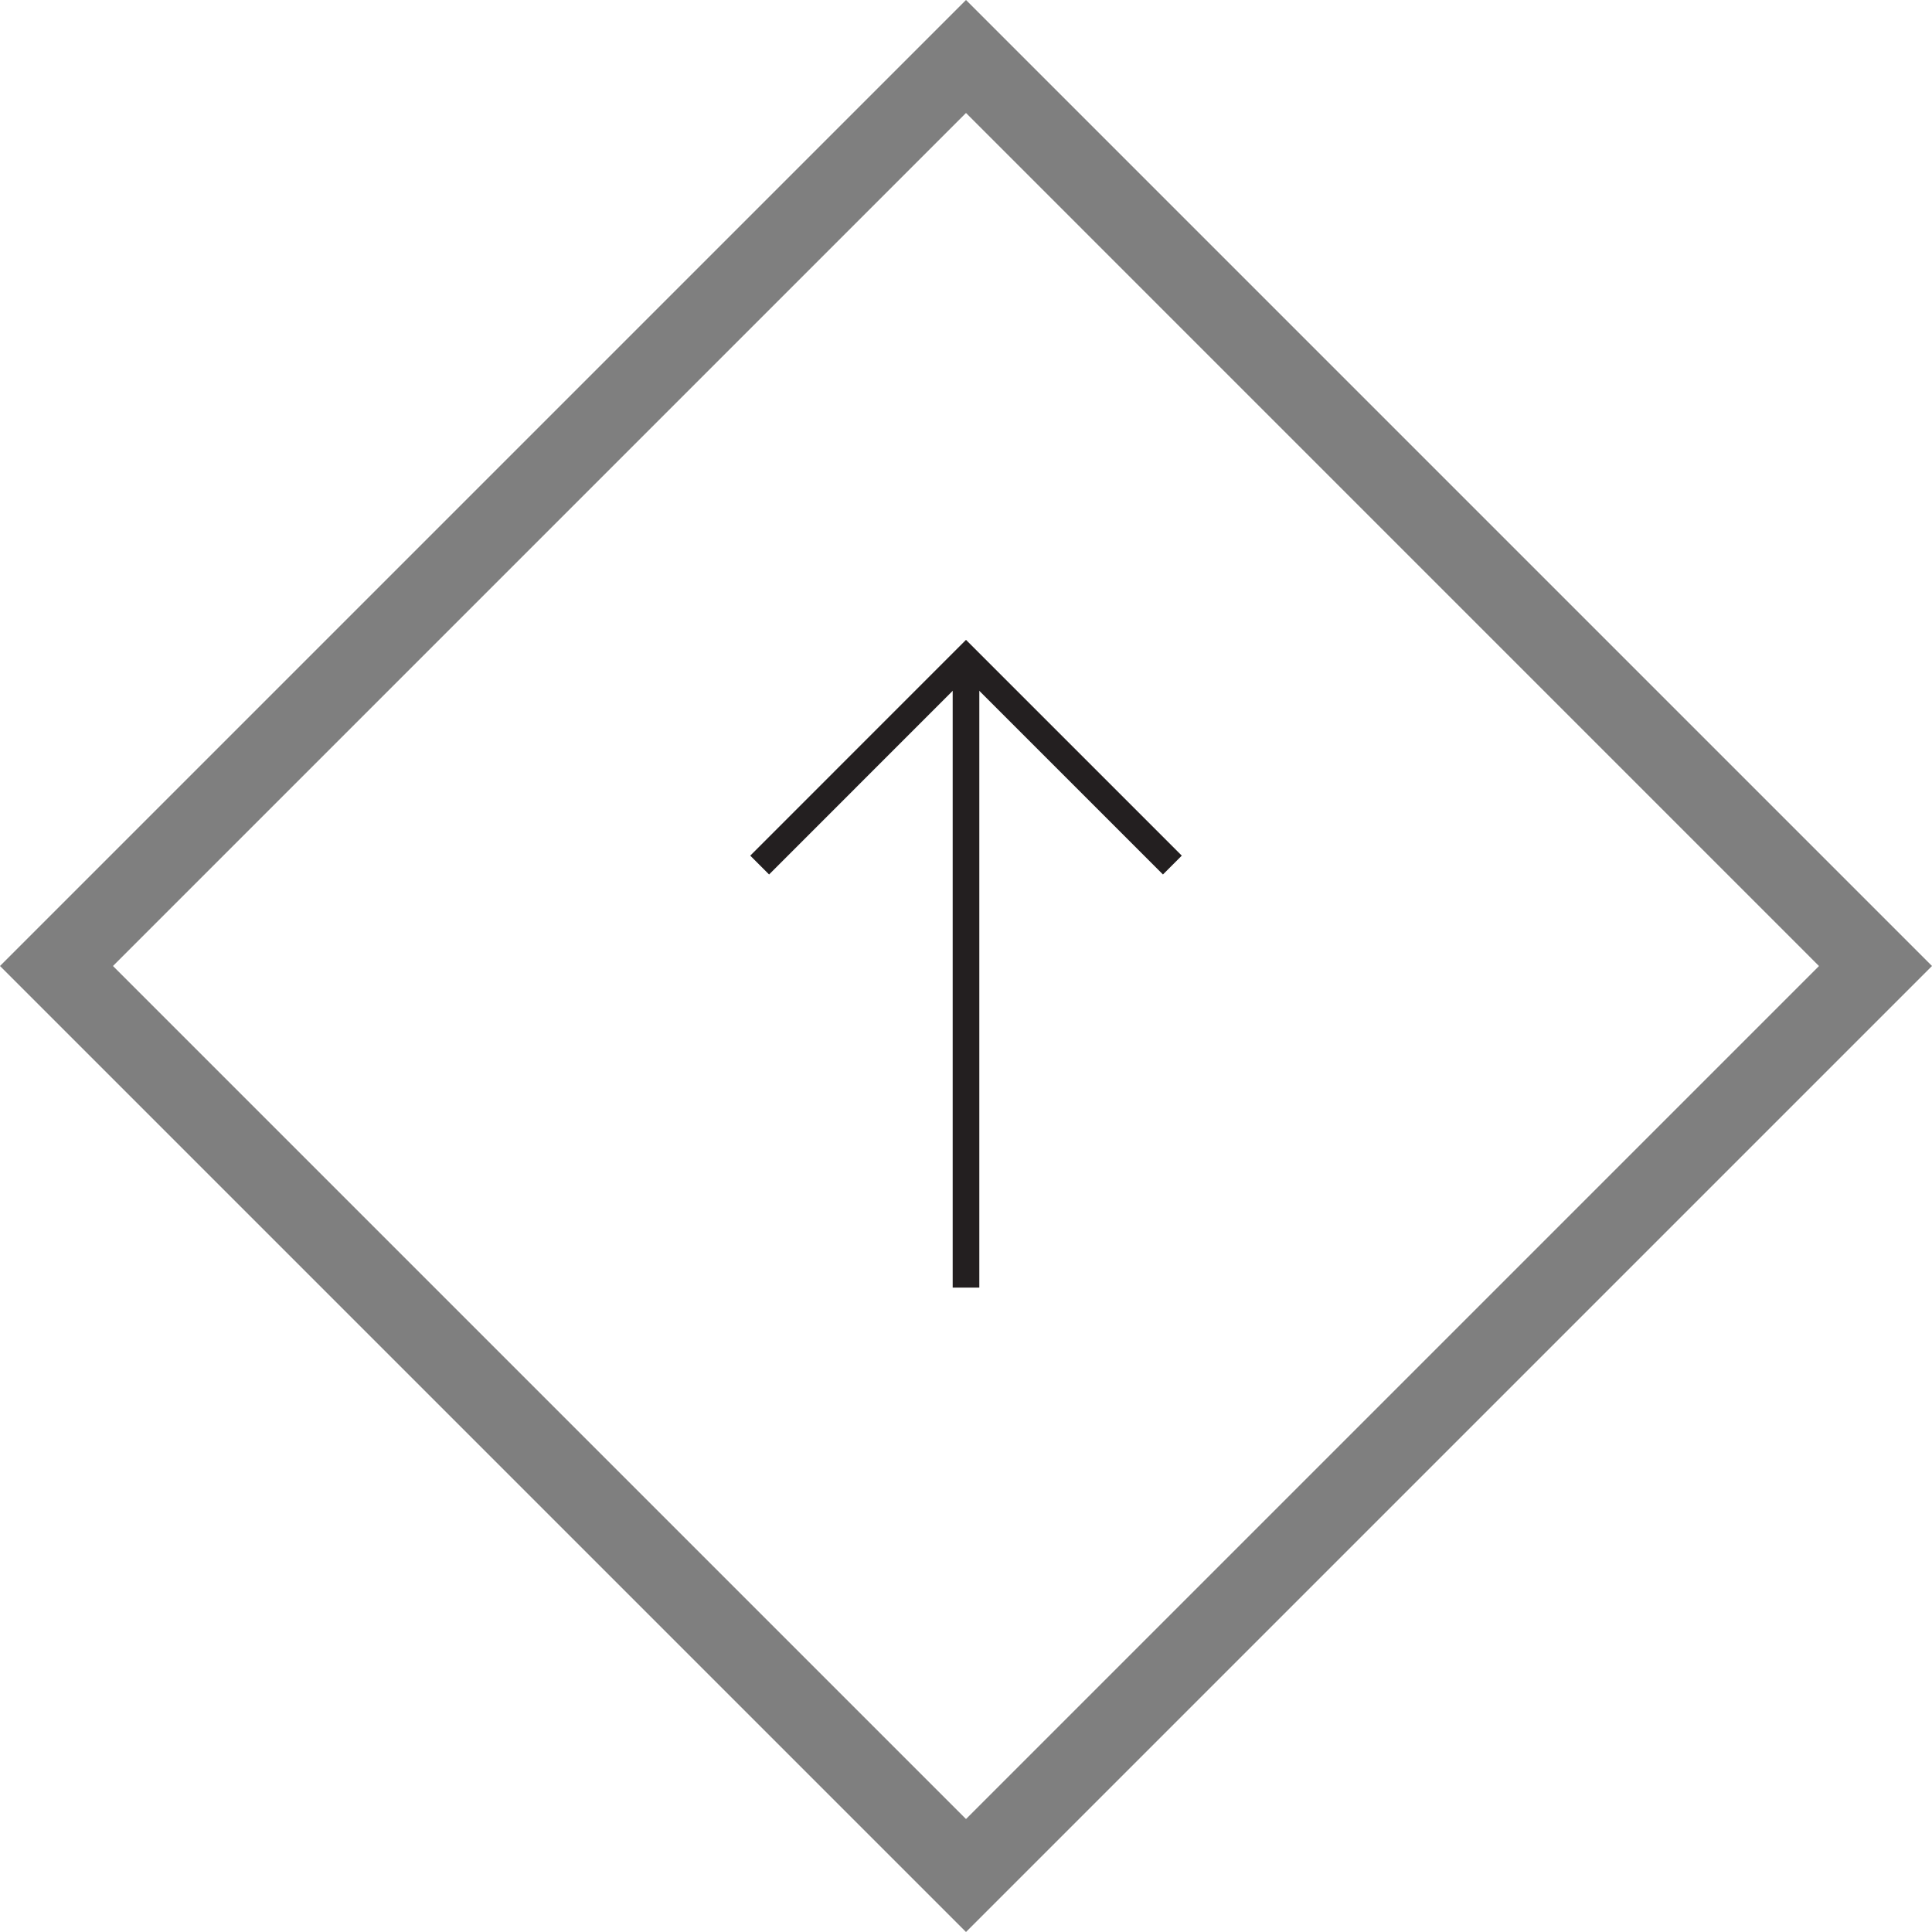 <?xml version="1.0" encoding="utf-8"?>
<!-- Generator: Adobe Illustrator 16.0.0, SVG Export Plug-In . SVG Version: 6.00 Build 0)  -->
<!DOCTYPE svg PUBLIC "-//W3C//DTD SVG 1.1//EN" "http://www.w3.org/Graphics/SVG/1.1/DTD/svg11.dtd">
<svg version="1.1" id="Layer_1" xmlns="http://www.w3.org/2000/svg" xmlns:xlink="http://www.w3.org/1999/xlink" x="0px" y="0px"
	 width="65px" height="65px" viewBox="0 0 65 65" enable-background="new 0 0 65 65" xml:space="preserve">
<g>
	<g opacity="0.5" enable-background="new    ">
		<path d="M32.5,0L65,32.5L32.5,65L0,32.5L32.5,0z M61.198,32.501L32.5,3.801L3.801,32.5L32.5,61.199L61.198,32.501z"/>
	</g>
	<line fill="none" stroke="#231F20" stroke-width="0.896" stroke-miterlimit="10" x1="32.5" y1="43.32" x2="32.5" y2="22.161"/>
	<polyline fill="none" stroke="#231F20" stroke-width="0.896" stroke-miterlimit="10" points="25.558,29.104 32.5,22.161 
		39.443,29.104 	"/>
</g>
</svg>
